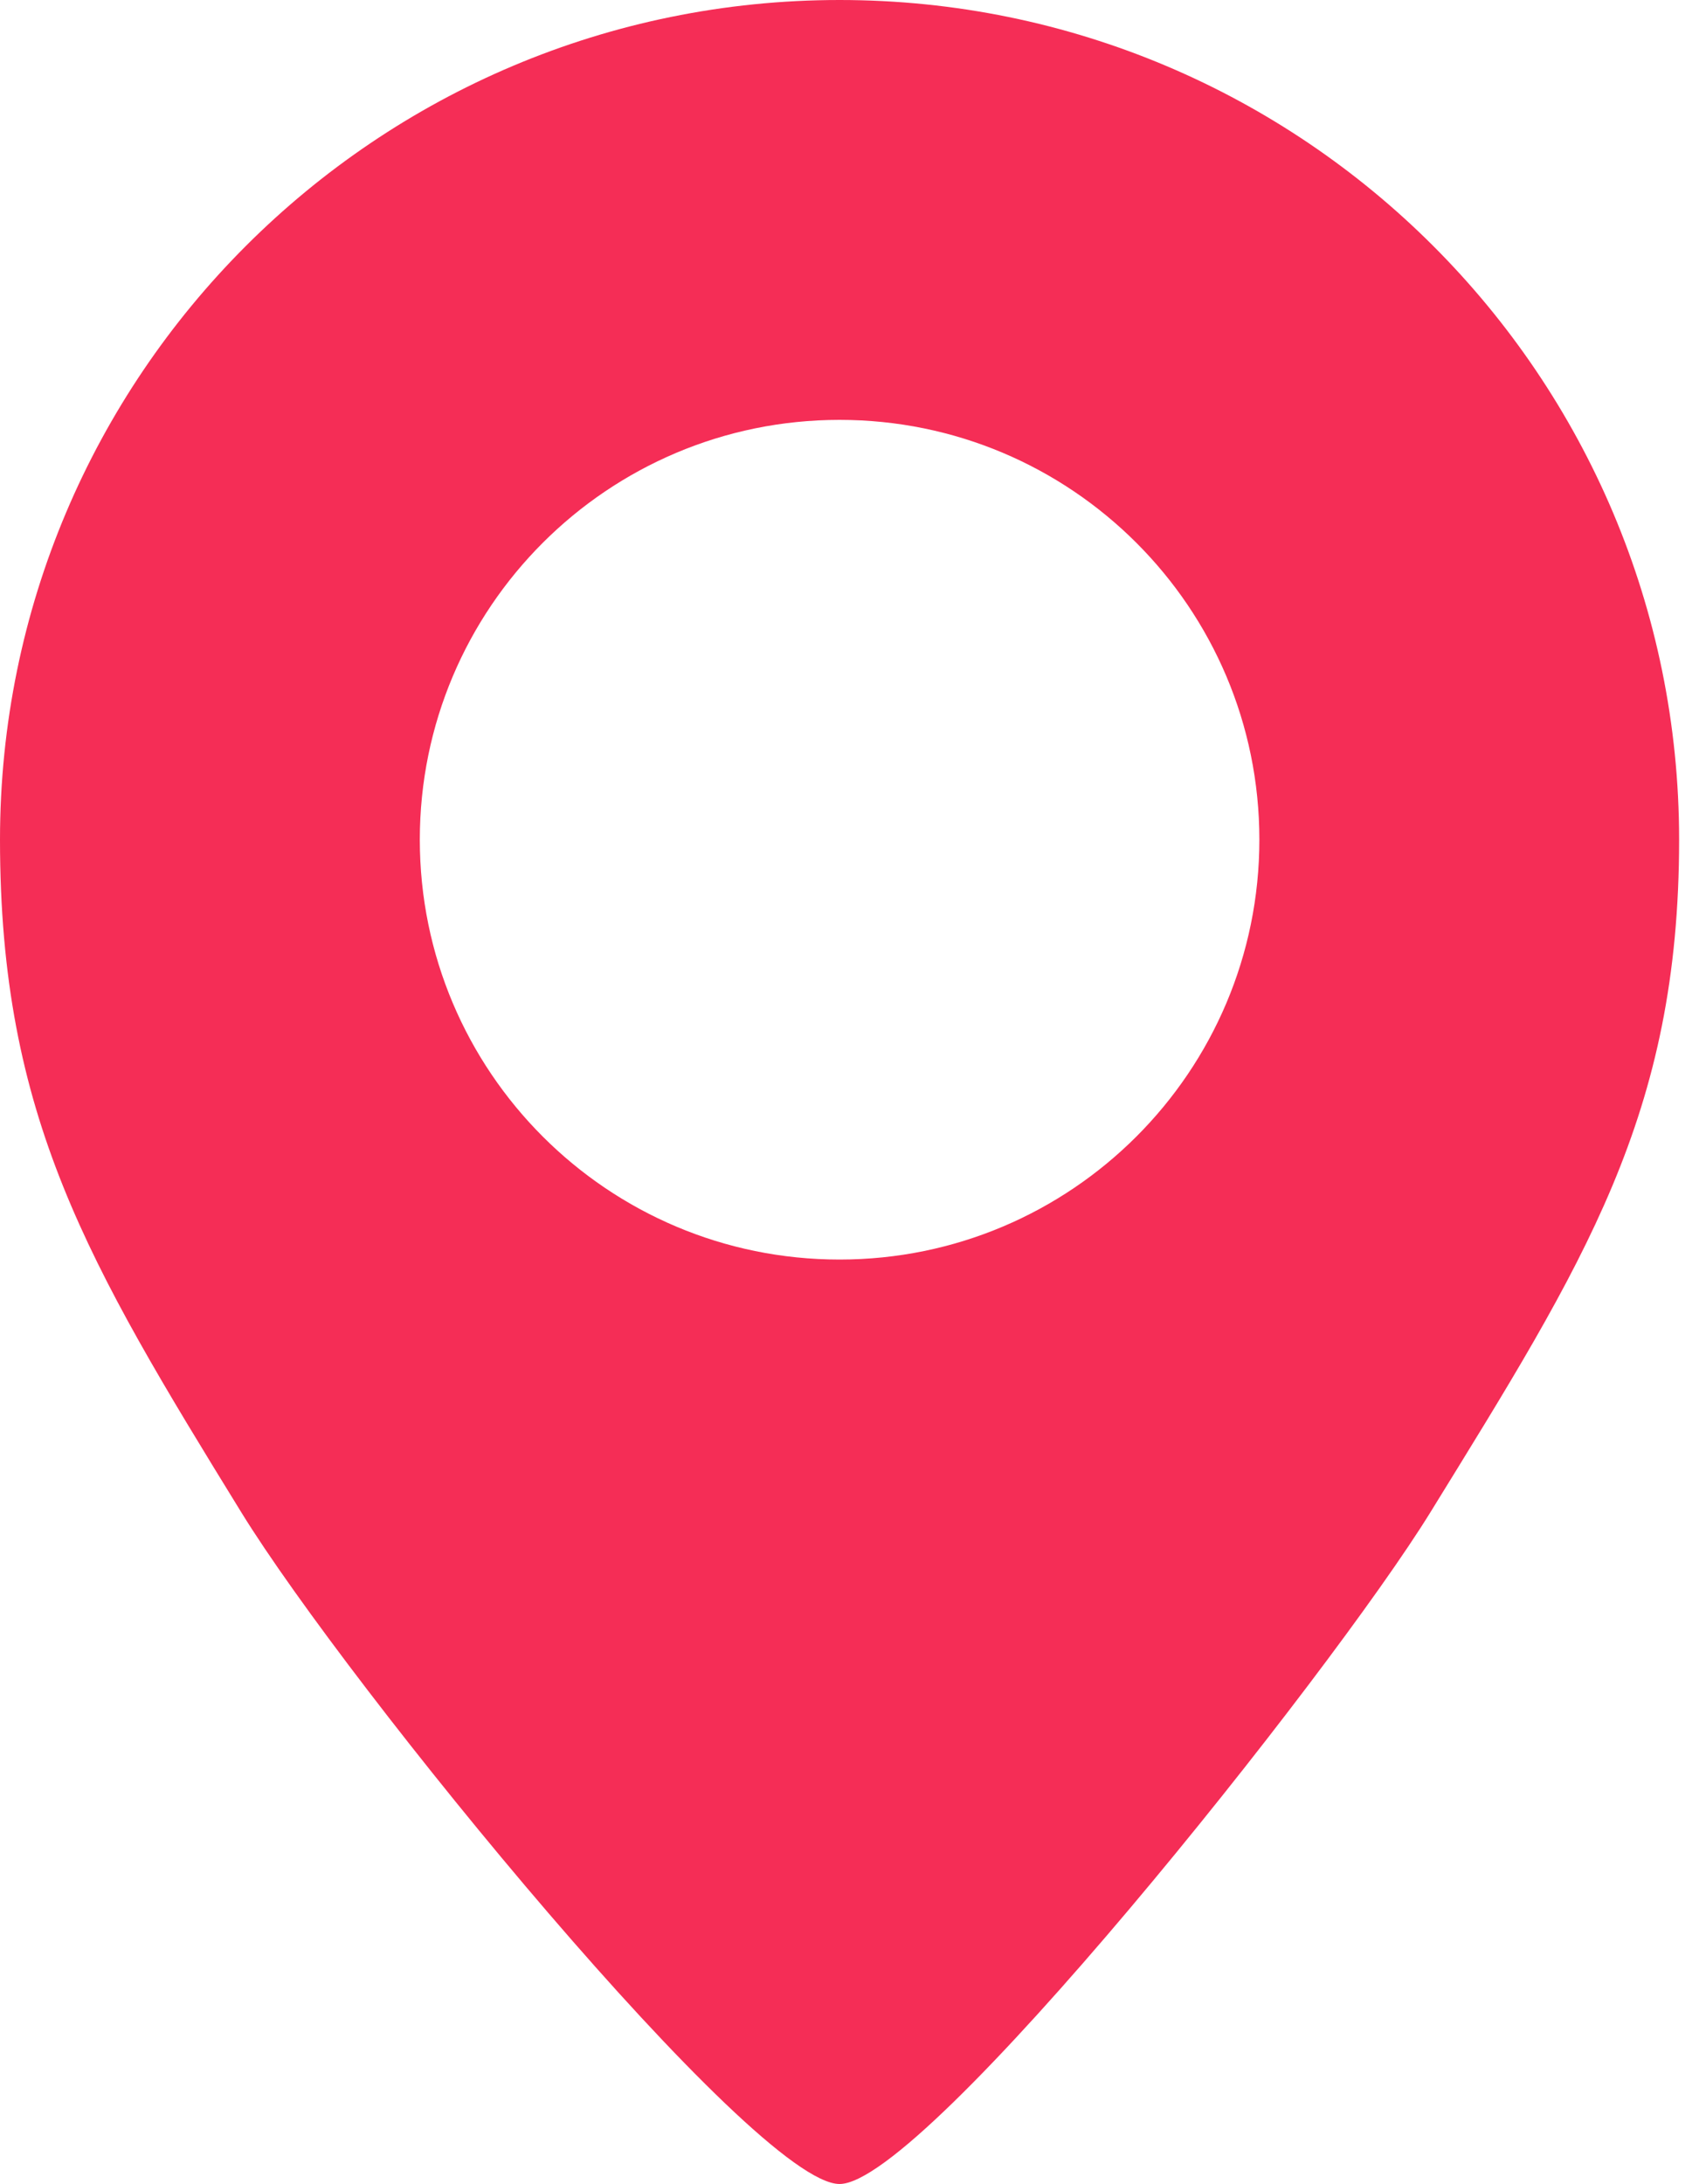<svg width="25" height="32" viewBox="0 0 25 32" fill="none" xmlns="http://www.w3.org/2000/svg">
<path fill-rule="evenodd" clip-rule="evenodd" d="M12.303 32C13.551 32 19.496 24.535 20.962 22.157C23.215 18.501 24.606 16.339 24.606 12.303C24.606 5.508 19.098 0 12.303 0C5.508 0 0 5.508 0 12.303C0 16.36 1.289 18.508 3.535 22.157C5.1 24.7 11.055 32 12.303 32ZM12.303 18.455C15.7 18.455 18.455 15.7 18.455 12.303C18.455 8.906 15.7 6.152 12.303 6.152C8.906 6.152 6.152 8.906 6.152 12.303C6.152 15.7 8.906 18.455 12.303 18.455Z" fill="#F52D56"/>
</svg>

